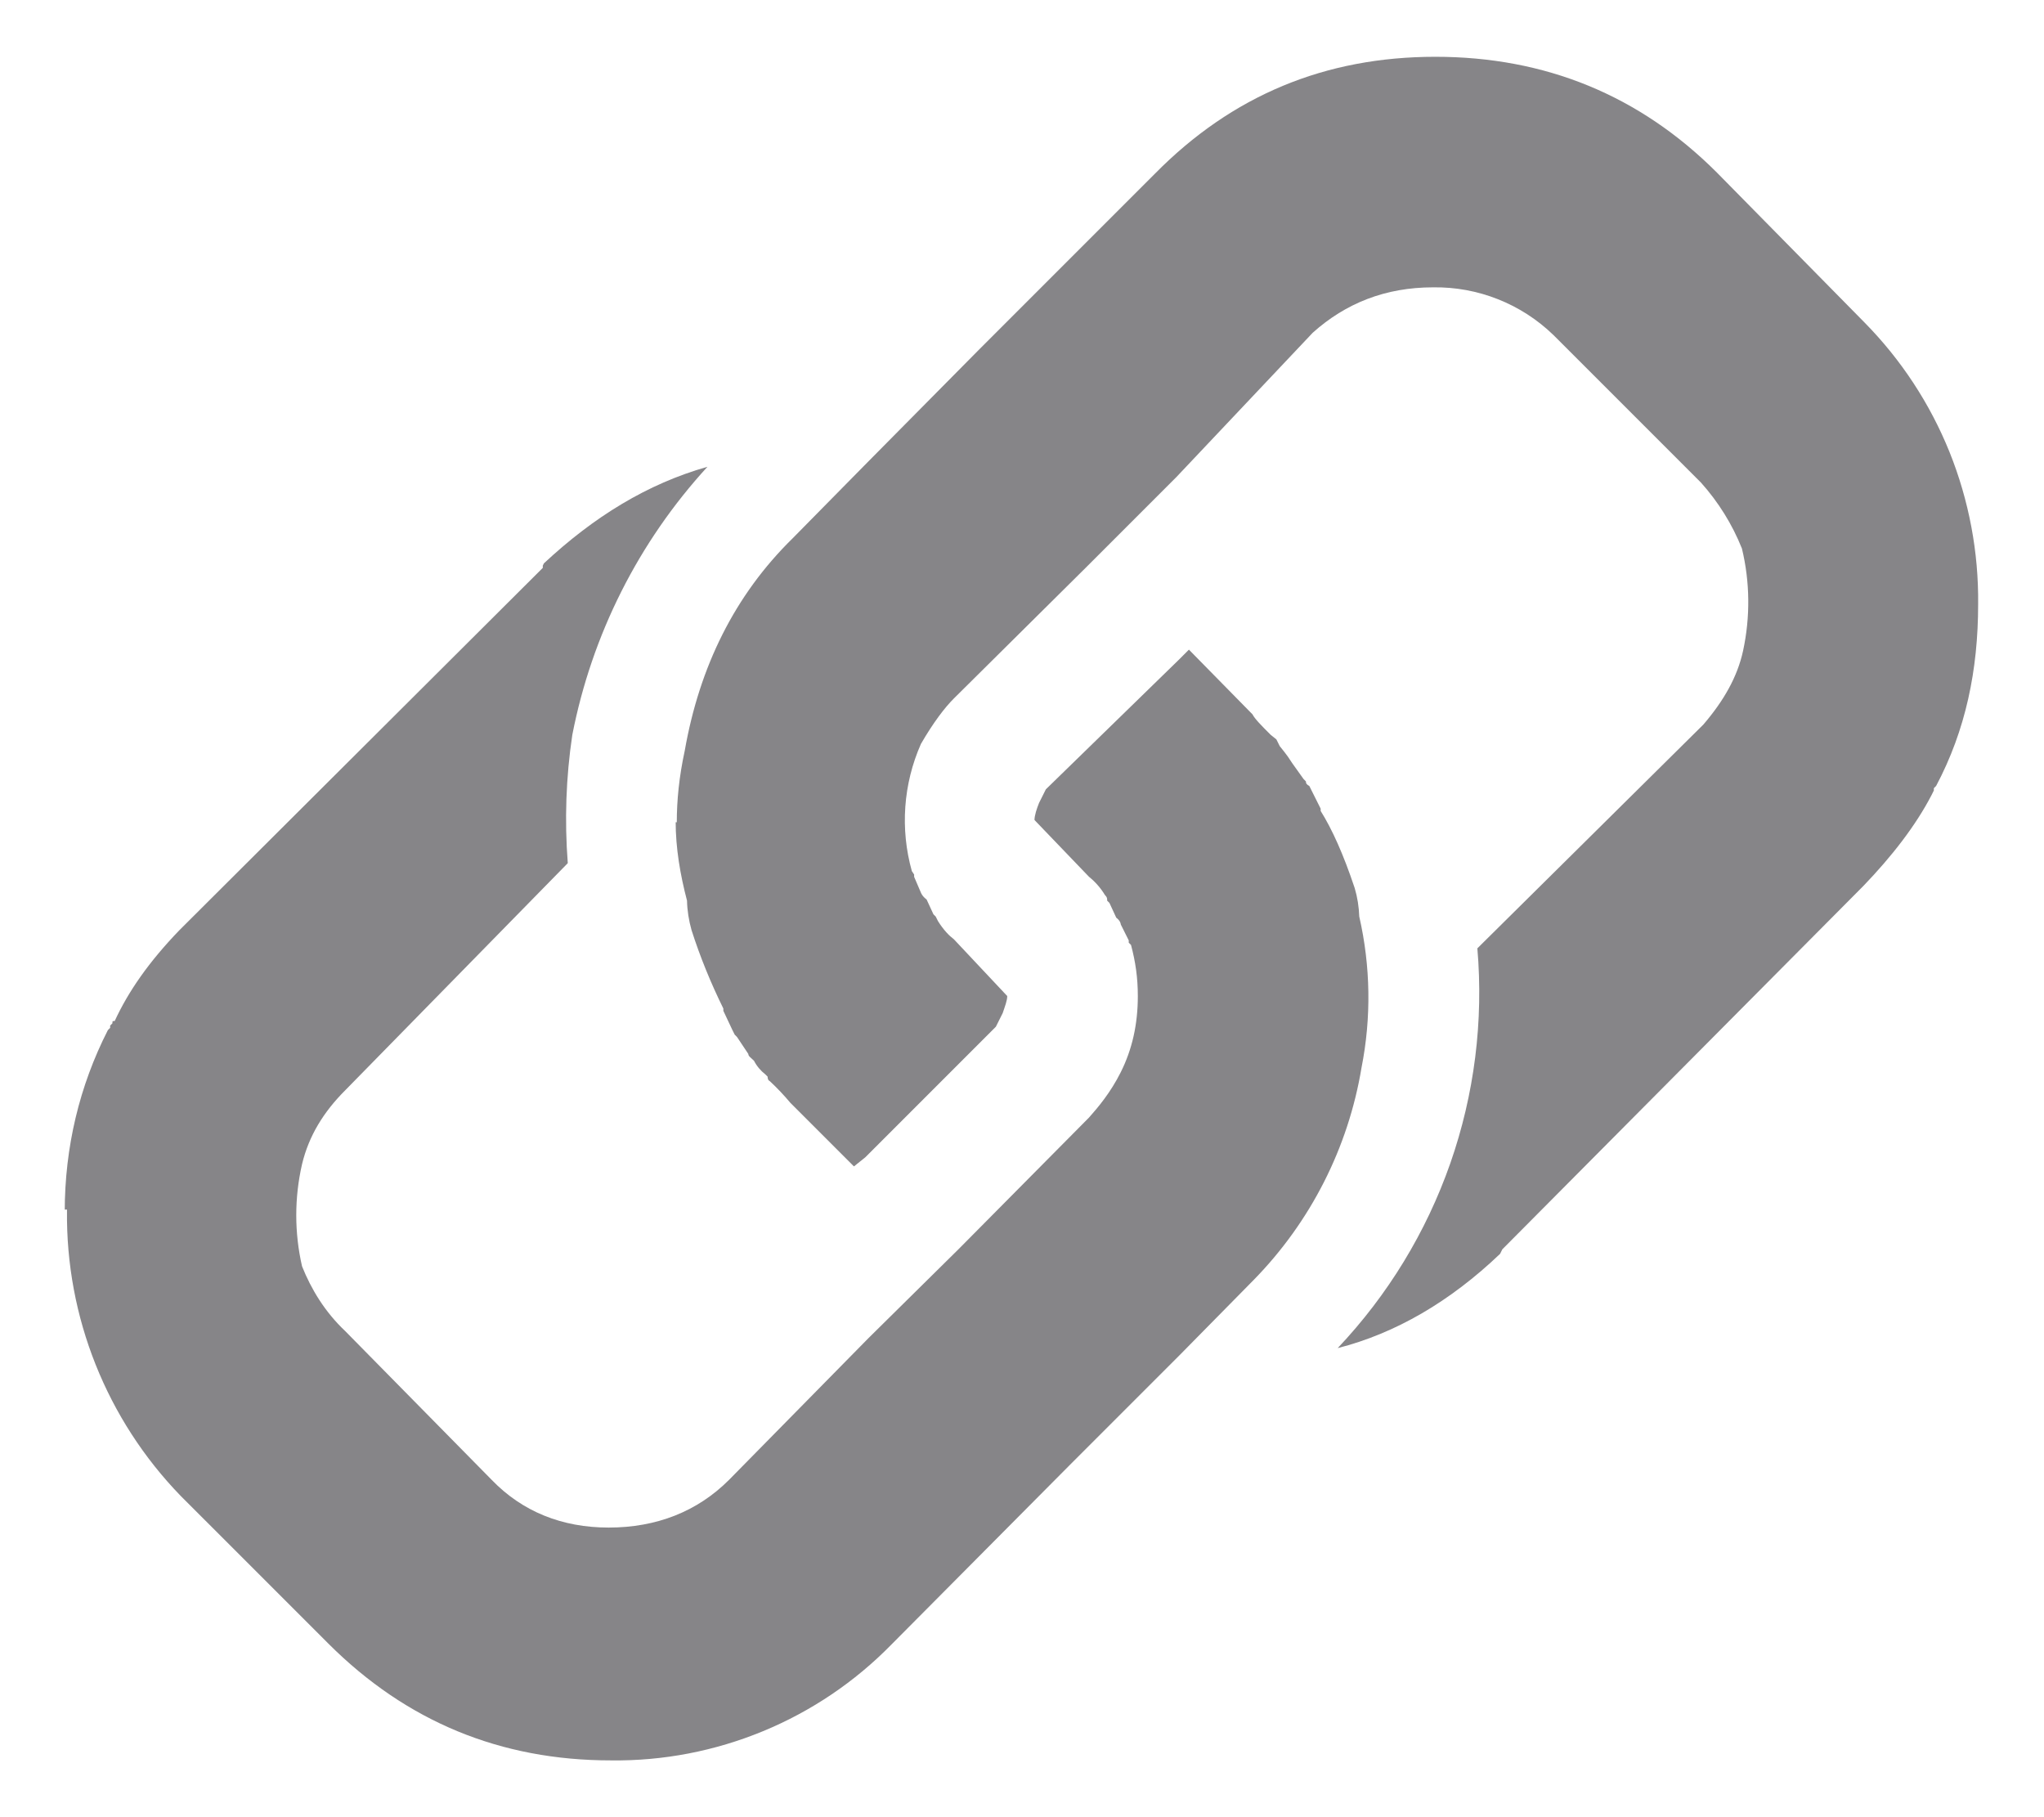 <svg width="18" height="16" viewBox="0 0 18 16" fill="none" xmlns="http://www.w3.org/2000/svg">
<path fill-rule="evenodd" clip-rule="evenodd" d="M0.57 10.67C0.57 10.1 0.7 9.56 0.95 9.07L0.97 9.05V9.03L0.99 9.01C0.99 8.99 0.99 8.99 1.01 8.99C1.13 8.73 1.31 8.47 1.58 8.19L4.78 5V4.98L4.79 4.96C5.23 4.55 5.7 4.26 6.23 4.11C5.623 4.772 5.212 5.589 5.04 6.47C4.984 6.844 4.971 7.223 5 7.6L3.04 9.6C2.85 9.79 2.72 10 2.66 10.25C2.592 10.546 2.592 10.854 2.66 11.15C2.74 11.35 2.86 11.55 3.04 11.72L4.33 13.03C4.6 13.31 4.95 13.45 5.36 13.45C5.78 13.45 6.14 13.31 6.42 13.03L7.65 11.78L8.44 11L9.59 9.84C9.67 9.75 9.78 9.62 9.87 9.44C9.97 9.24 10.02 9.02 10.02 8.77C10.02 8.61 10 8.47 9.96 8.32L9.94 8.3V8.28L9.87 8.14C9.87 8.14 9.87 8.11 9.83 8.08L9.77 7.95L9.75 7.93C9.75 7.91 9.75 7.9 9.73 7.88C9.693 7.819 9.646 7.765 9.59 7.72L9.11 7.22C9.11 7.18 9.13 7.12 9.15 7.07L9.21 6.95L10.38 5.81L10.47 5.72L11.03 6.29C11.05 6.33 11.11 6.39 11.19 6.47L11.24 6.51L11.27 6.57L11.31 6.62L11.34 6.66L11.38 6.72L11.48 6.86L11.5 6.88C11.5 6.9 11.51 6.91 11.53 6.92L11.63 7.12V7.14C11.73 7.3 11.83 7.52 11.93 7.82C11.954 7.901 11.967 7.985 11.97 8.07C12.07 8.507 12.077 8.96 11.99 9.4C11.873 10.106 11.541 10.759 11.04 11.27L10.38 11.94L9.41 12.91L7.85 14.48C7.529 14.808 7.144 15.068 6.719 15.243C6.295 15.418 5.839 15.506 5.38 15.5C4.41 15.5 3.58 15.16 2.89 14.47L1.59 13.17C0.939 12.498 0.579 11.596 0.59 10.66V10.65H0.57V10.67ZM5.96 7.24C5.96 7.05 5.98 6.84 6.03 6.61C6.16 5.87 6.47 5.24 6.98 4.74L7.64 4.07L8.61 3.09L10.17 1.53C10.85 0.84 11.67 0.5 12.64 0.5C13.61 0.5 14.44 0.84 15.12 1.52L16.42 2.84C16.742 3.167 16.996 3.554 17.168 3.98C17.339 4.406 17.425 4.861 17.42 5.32C17.42 5.9 17.31 6.43 17.05 6.92L17.03 6.94V6.96L17.01 7C16.87 7.27 16.66 7.54 16.41 7.8L13.23 11L13.22 11.02L13.21 11.04C12.77 11.46 12.29 11.74 11.78 11.87C12.222 11.403 12.56 10.848 12.772 10.242C12.984 9.635 13.065 8.99 13.01 8.35L15 6.38C15.18 6.17 15.3 5.96 15.35 5.73C15.414 5.433 15.411 5.125 15.34 4.83C15.255 4.617 15.133 4.421 14.98 4.25L13.68 2.95C13.396 2.675 13.015 2.524 12.62 2.53C12.2 2.53 11.85 2.67 11.56 2.93L10.36 4.2L9.56 5L8.4 6.15C8.32 6.23 8.22 6.36 8.11 6.55C7.954 6.903 7.926 7.299 8.03 7.67L8.05 7.7V7.72L8.11 7.86C8.11 7.86 8.12 7.89 8.16 7.92L8.22 8.05L8.24 8.07L8.25 8.09L8.26 8.11C8.31 8.19 8.36 8.24 8.4 8.27L8.87 8.77C8.87 8.81 8.85 8.86 8.83 8.92L8.77 9.04L7.62 10.19L7.52 10.27L6.96 9.71C6.904 9.643 6.844 9.58 6.78 9.52C6.76 9.51 6.76 9.49 6.76 9.48L6.74 9.46C6.699 9.428 6.664 9.387 6.64 9.34C6.61 9.31 6.59 9.3 6.59 9.28L6.49 9.13L6.47 9.11L6.45 9.07L6.37 8.9V8.88C6.26 8.657 6.166 8.427 6.09 8.19C6.066 8.105 6.052 8.018 6.05 7.93C5.99 7.7 5.95 7.47 5.95 7.23V7.24H5.96Z" fill="#868588"/>
</svg>
